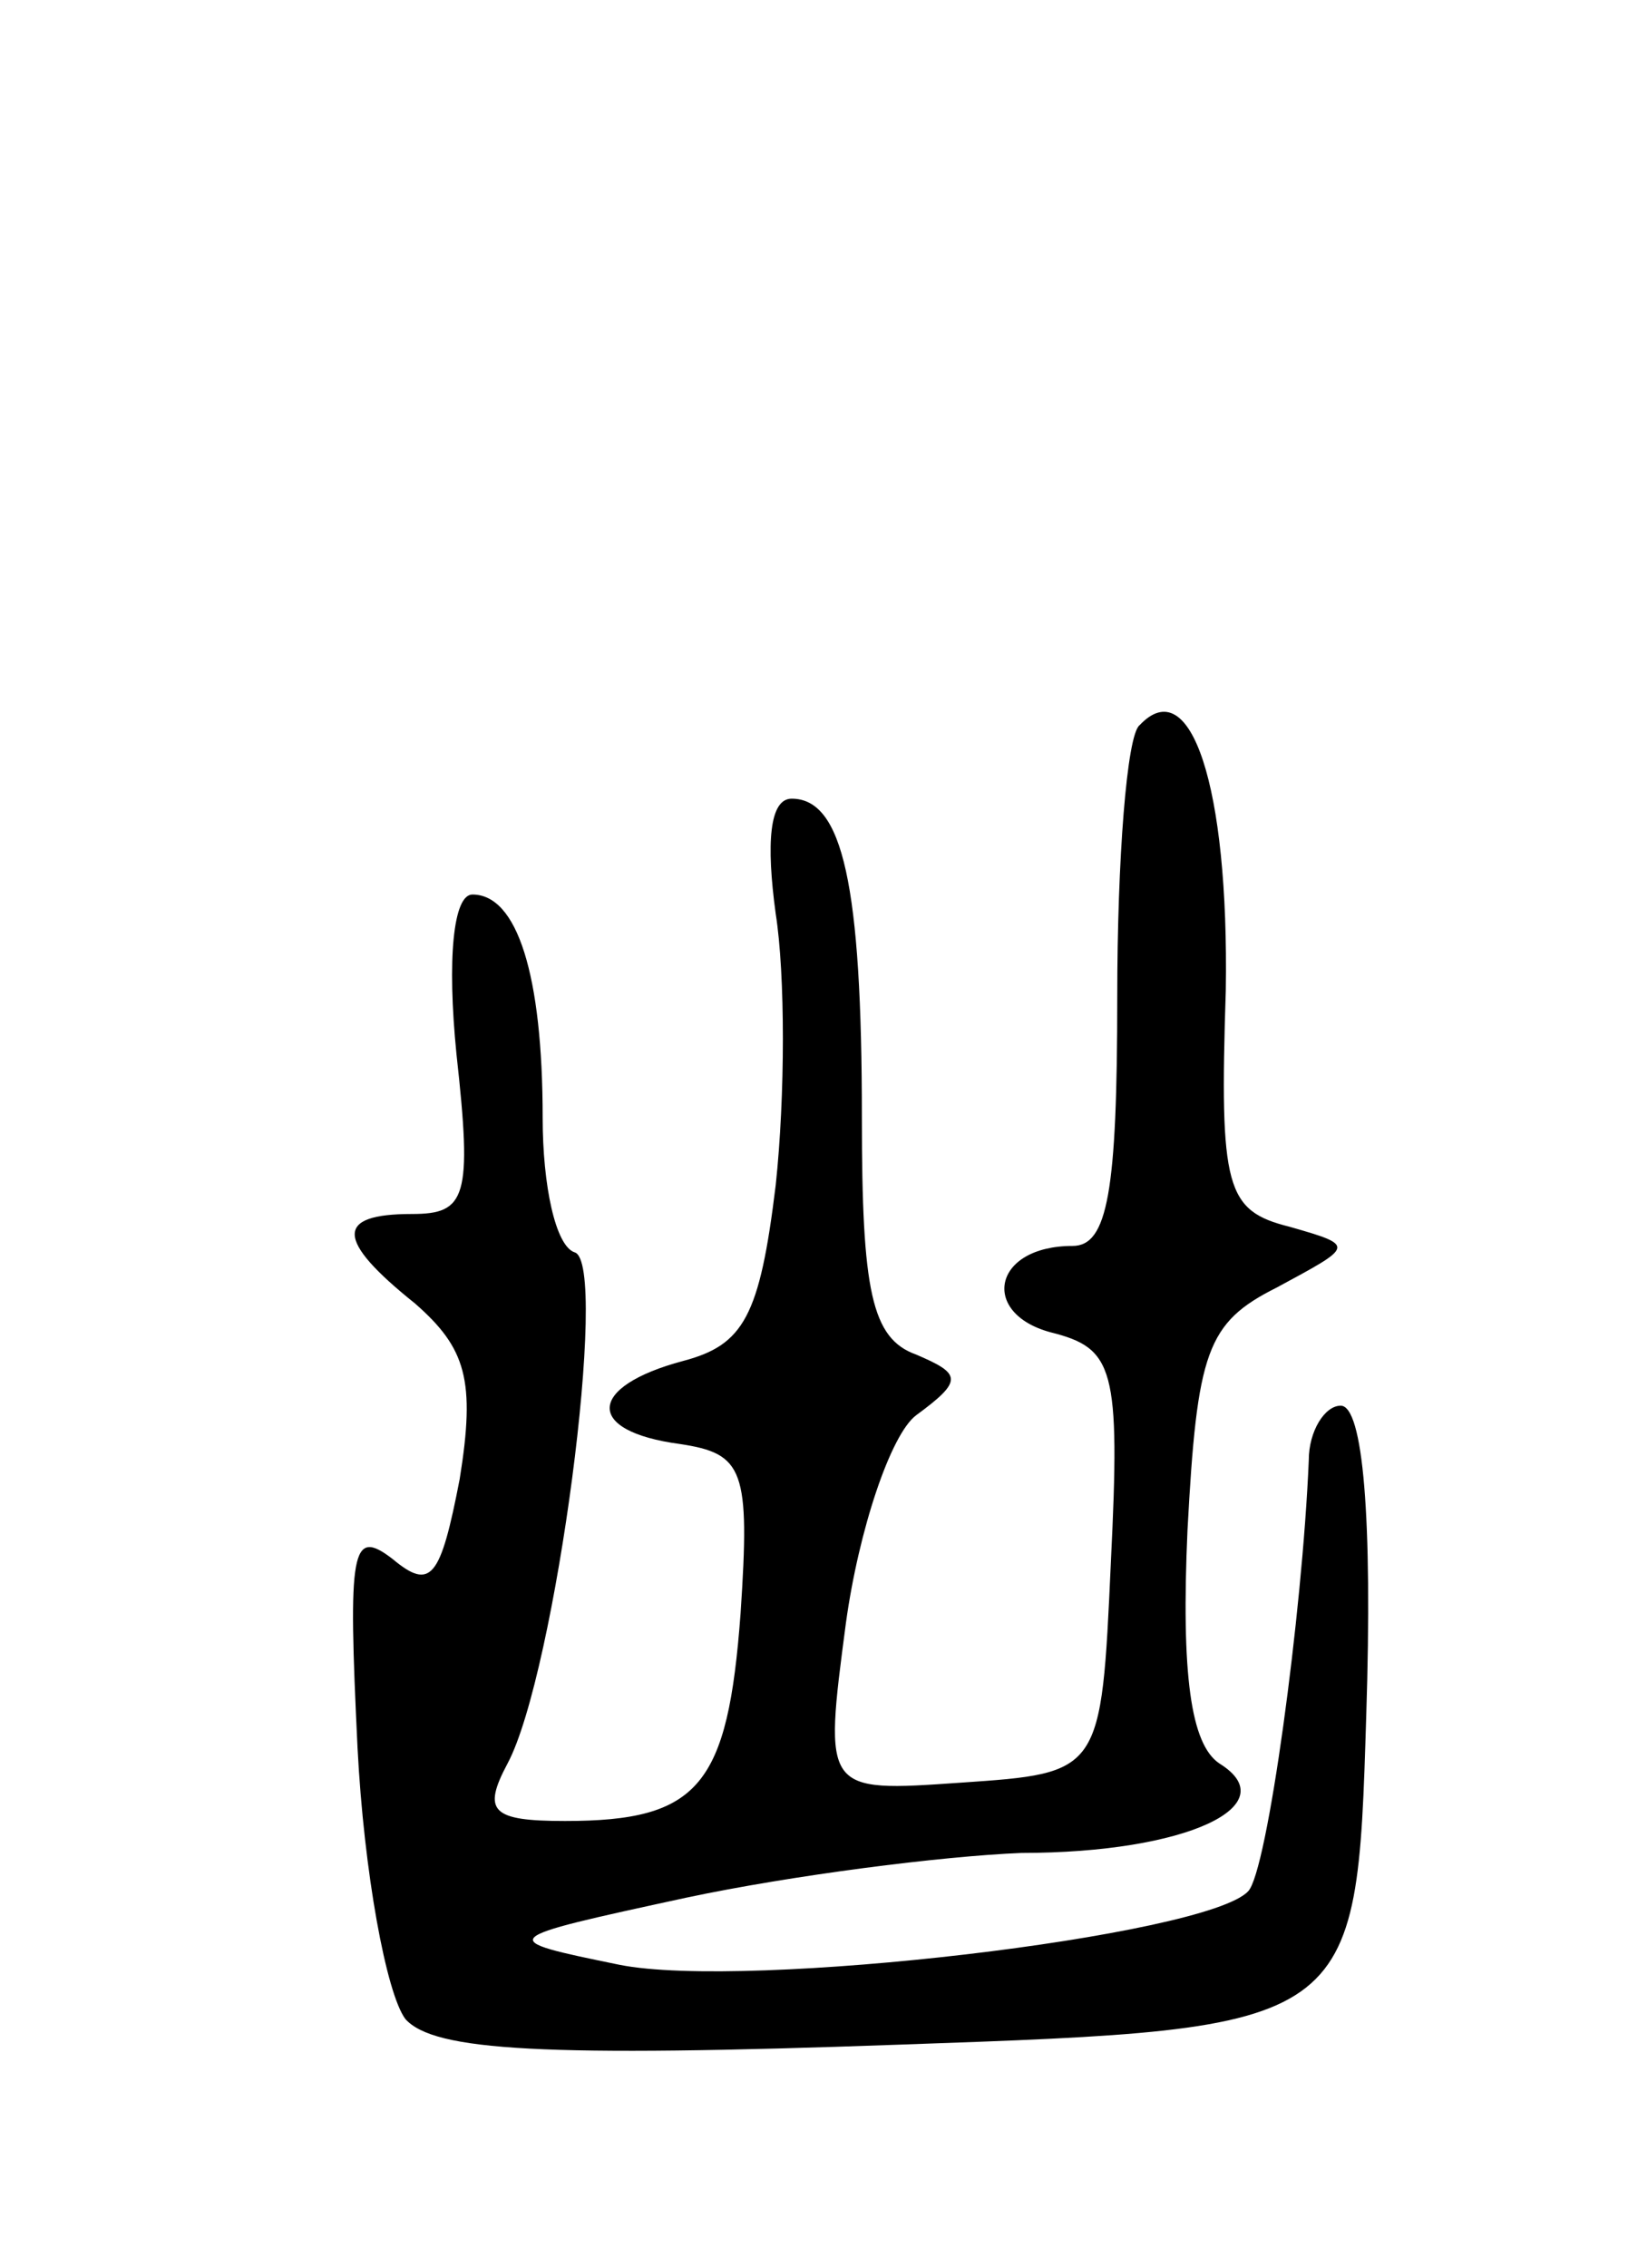 <svg version="1.0" xmlns="http://www.w3.org/2000/svg"
 width="51pt" height="71pt" viewBox="0 0 51 71"
 preserveAspectRatio="xMidYMid meet">
<g transform="translate(0,71) scale(0.1,-0.1)"
fill="#000000" stroke="none">
<path d="M357 483 c-4 -3 -7 -42 -7 -85 0 -61 -3 -78 -14 -78 -25 0 -29 -21
-7 -27 20 -5 22 -11 19 -72 -3 -66 -3 -66 -47 -69 -43 -3 -43 -3 -36 50 4 29
14 59 22 65 15 11 14 13 0 19 -14 5 -17 20 -17 74 0 73 -6 100 -22 100 -7 0
-8 -14 -5 -36 3 -19 3 -57 0 -85 -5 -41 -10 -50 -29 -55 -30 -8 -31 -22 -1
-26 20 -3 22 -8 19 -53 -4 -54 -13 -65 -55 -65 -23 0 -26 3 -18 18 15 28 32
157 21 160 -6 2 -10 21 -10 42 0 45 -8 70 -22 70 -6 0 -8 -20 -5 -50 5 -45 3
-50 -14 -50 -24 0 -24 -8 1 -28 16 -14 19 -24 14 -55 -6 -31 -9 -35 -21 -25
-13 10 -14 3 -11 -59 2 -39 9 -77 15 -85 9 -10 43 -12 155 -8 143 5 143 5 146
103 2 62 -1 97 -8 97 -5 0 -10 -8 -10 -17 -2 -48 -13 -129 -19 -135 -13 -14
-157 -31 -197 -23 -39 8 -39 8 21 21 33 7 80 13 105 14 52 0 83 15 62 28 -9 6
-12 28 -10 73 3 56 6 65 28 76 24 13 25 13 4 19 -20 5 -22 12 -20 74 1 64 -11
100 -27 83z"/>
</g>
</svg>
